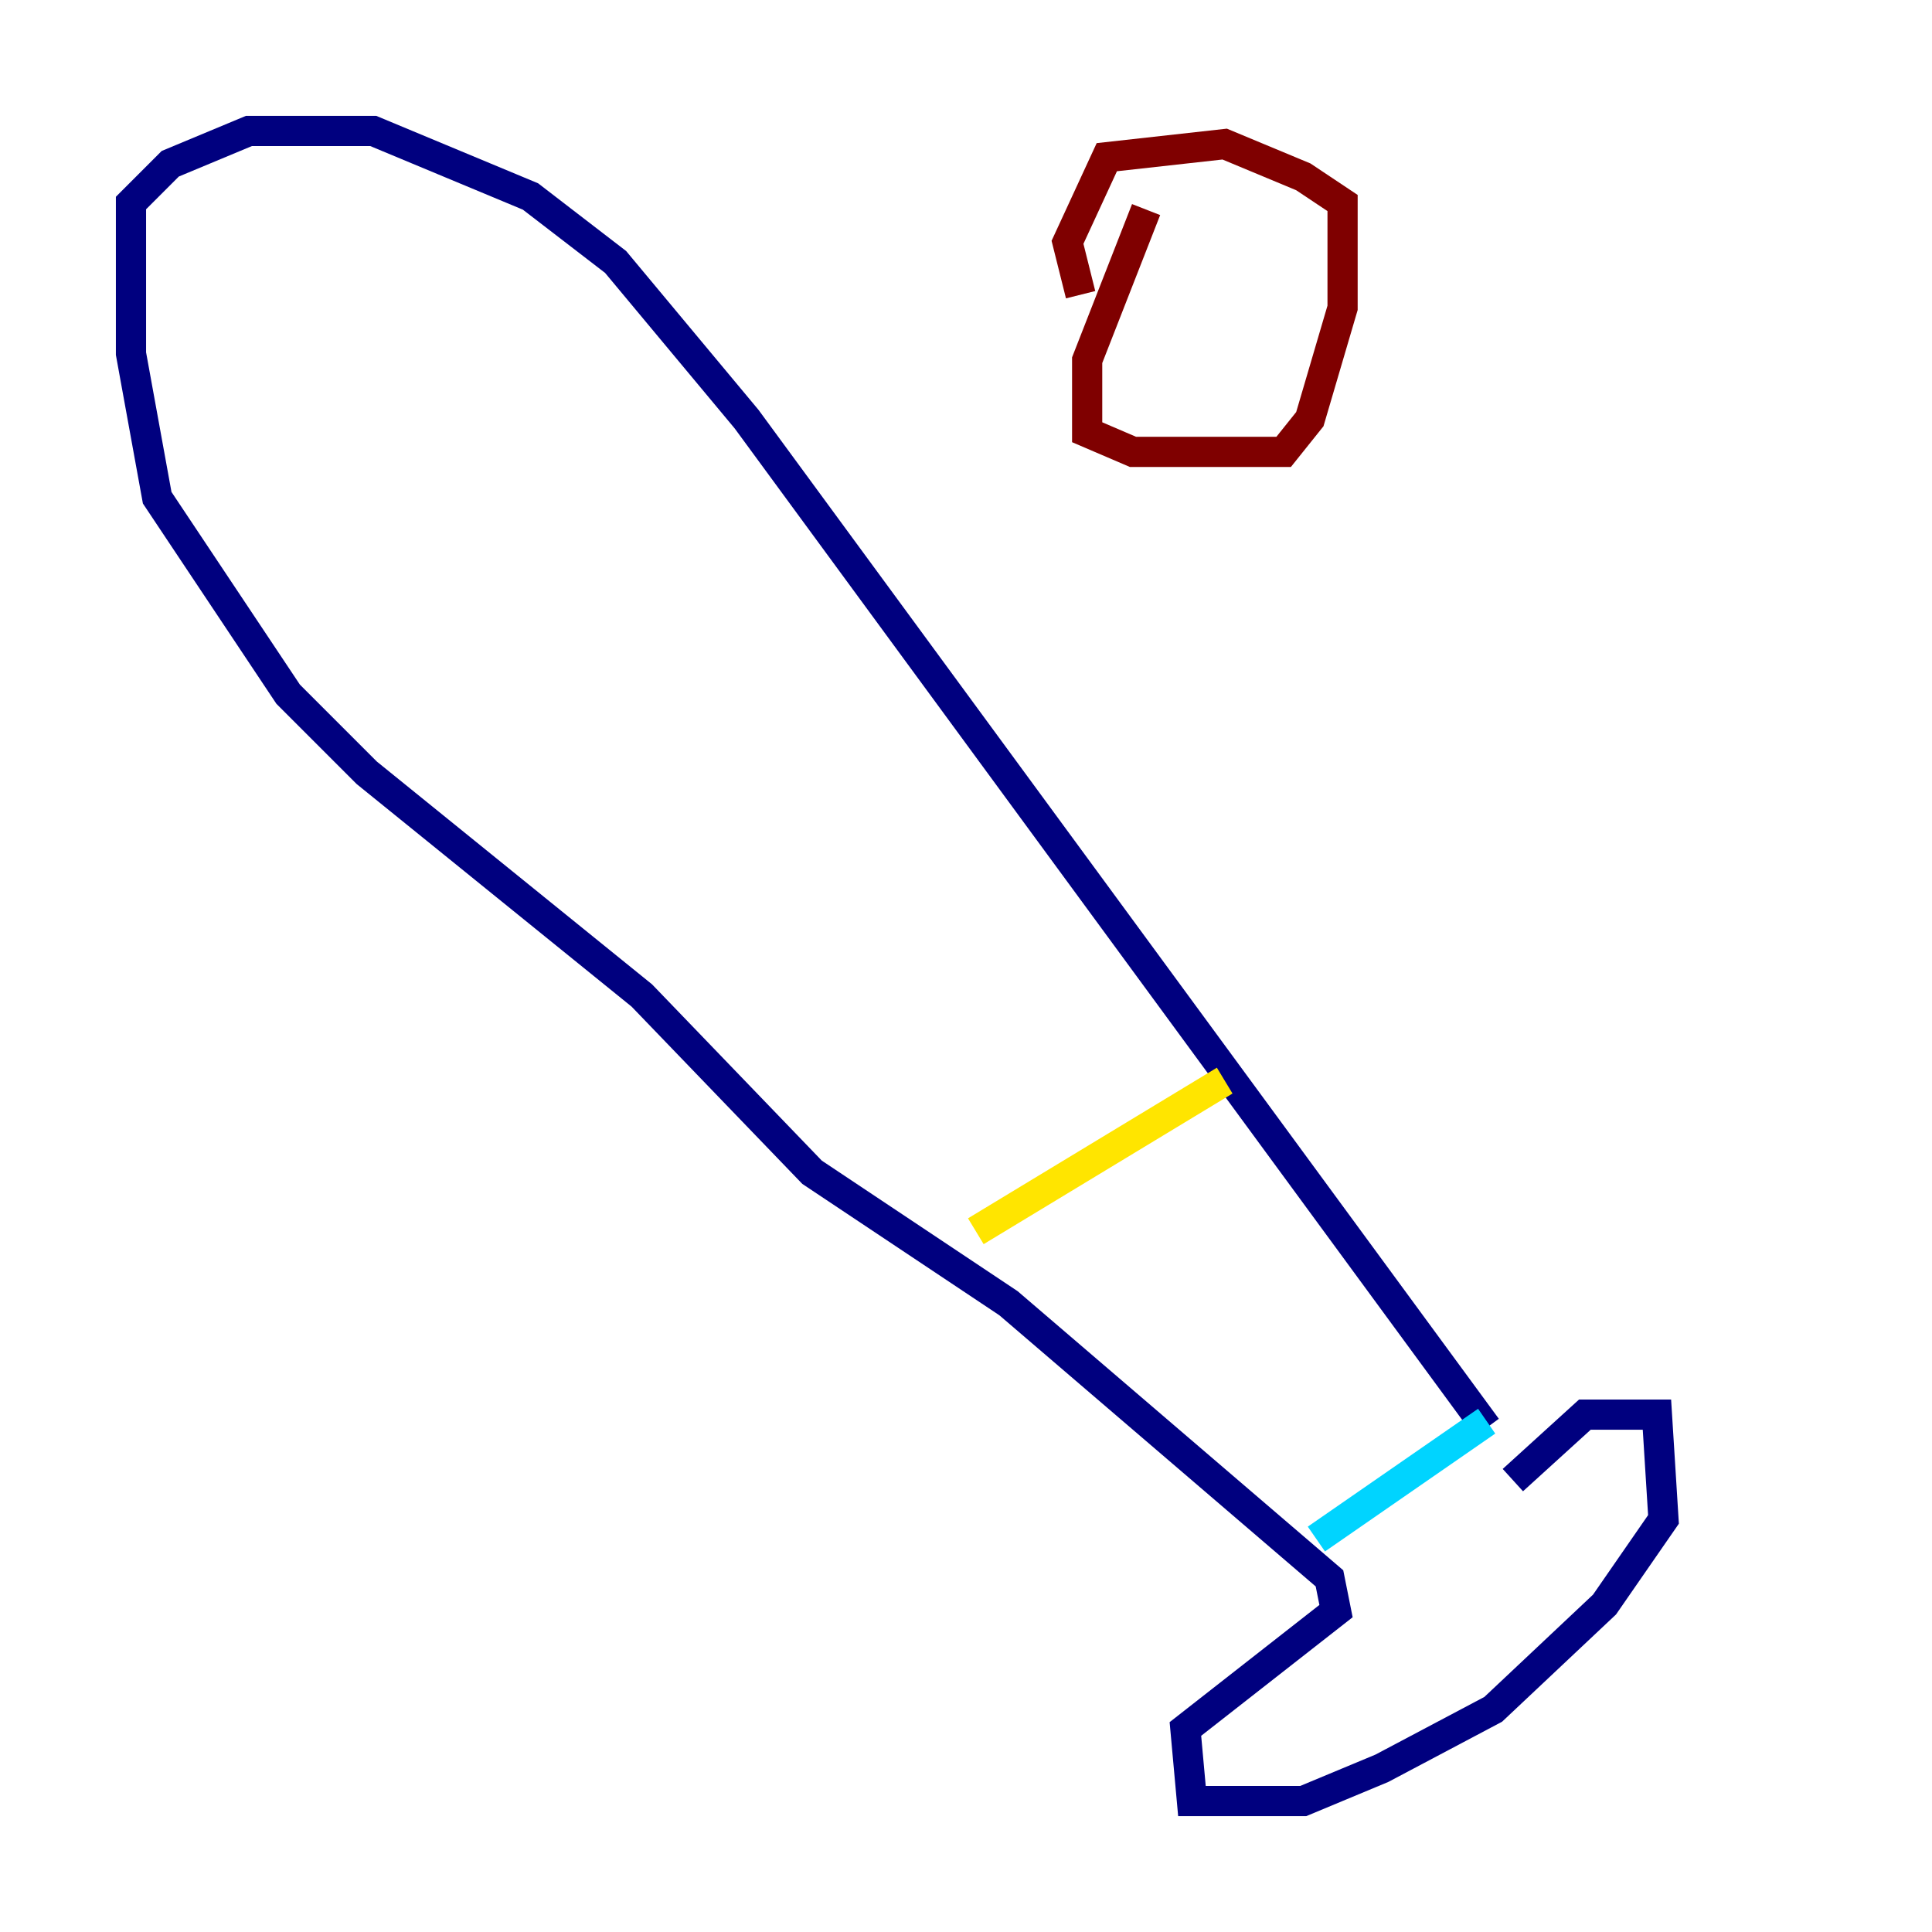 <?xml version="1.0" encoding="utf-8" ?>
<svg baseProfile="tiny" height="128" version="1.2" viewBox="0,0,128,128" width="128" xmlns="http://www.w3.org/2000/svg" xmlns:ev="http://www.w3.org/2001/xml-events" xmlns:xlink="http://www.w3.org/1999/xlink"><defs /><polyline fill="none" points="100.231,98.061 105.003,93.722 109.776,93.722 110.21,100.664 106.305,106.305 98.929,113.248 91.552,117.153 86.346,119.322 78.969,119.322 78.536,114.549 88.515,106.739 88.081,104.57 66.82,86.346 53.803,77.668 42.522,65.953 24.298,51.2 19.091,45.993 10.414,32.976 8.678,23.43 8.678,13.451 11.281,10.848 16.488,8.678 24.732,8.678 35.146,13.017 40.786,17.356 49.464,27.77 98.495,94.59" stroke="#00007f" stroke-width="2" /><polyline fill="none" points="98.495,94.156 87.214,101.966" stroke="#00d4ff" stroke-width="2" /><polyline fill="none" points="81.139,71.593 64.651,81.573" stroke="#ffe500" stroke-width="2" /><polyline fill="none" points="75.932,13.885 72.027,23.864 72.027,28.637 75.064,29.939 85.044,29.939 86.78,27.77 88.949,20.393 88.949,13.451 86.346,11.715 81.139,9.546 73.329,10.414 70.725,16.054 71.593,19.525" stroke="#7f0000" stroke-width="2" /></svg>
